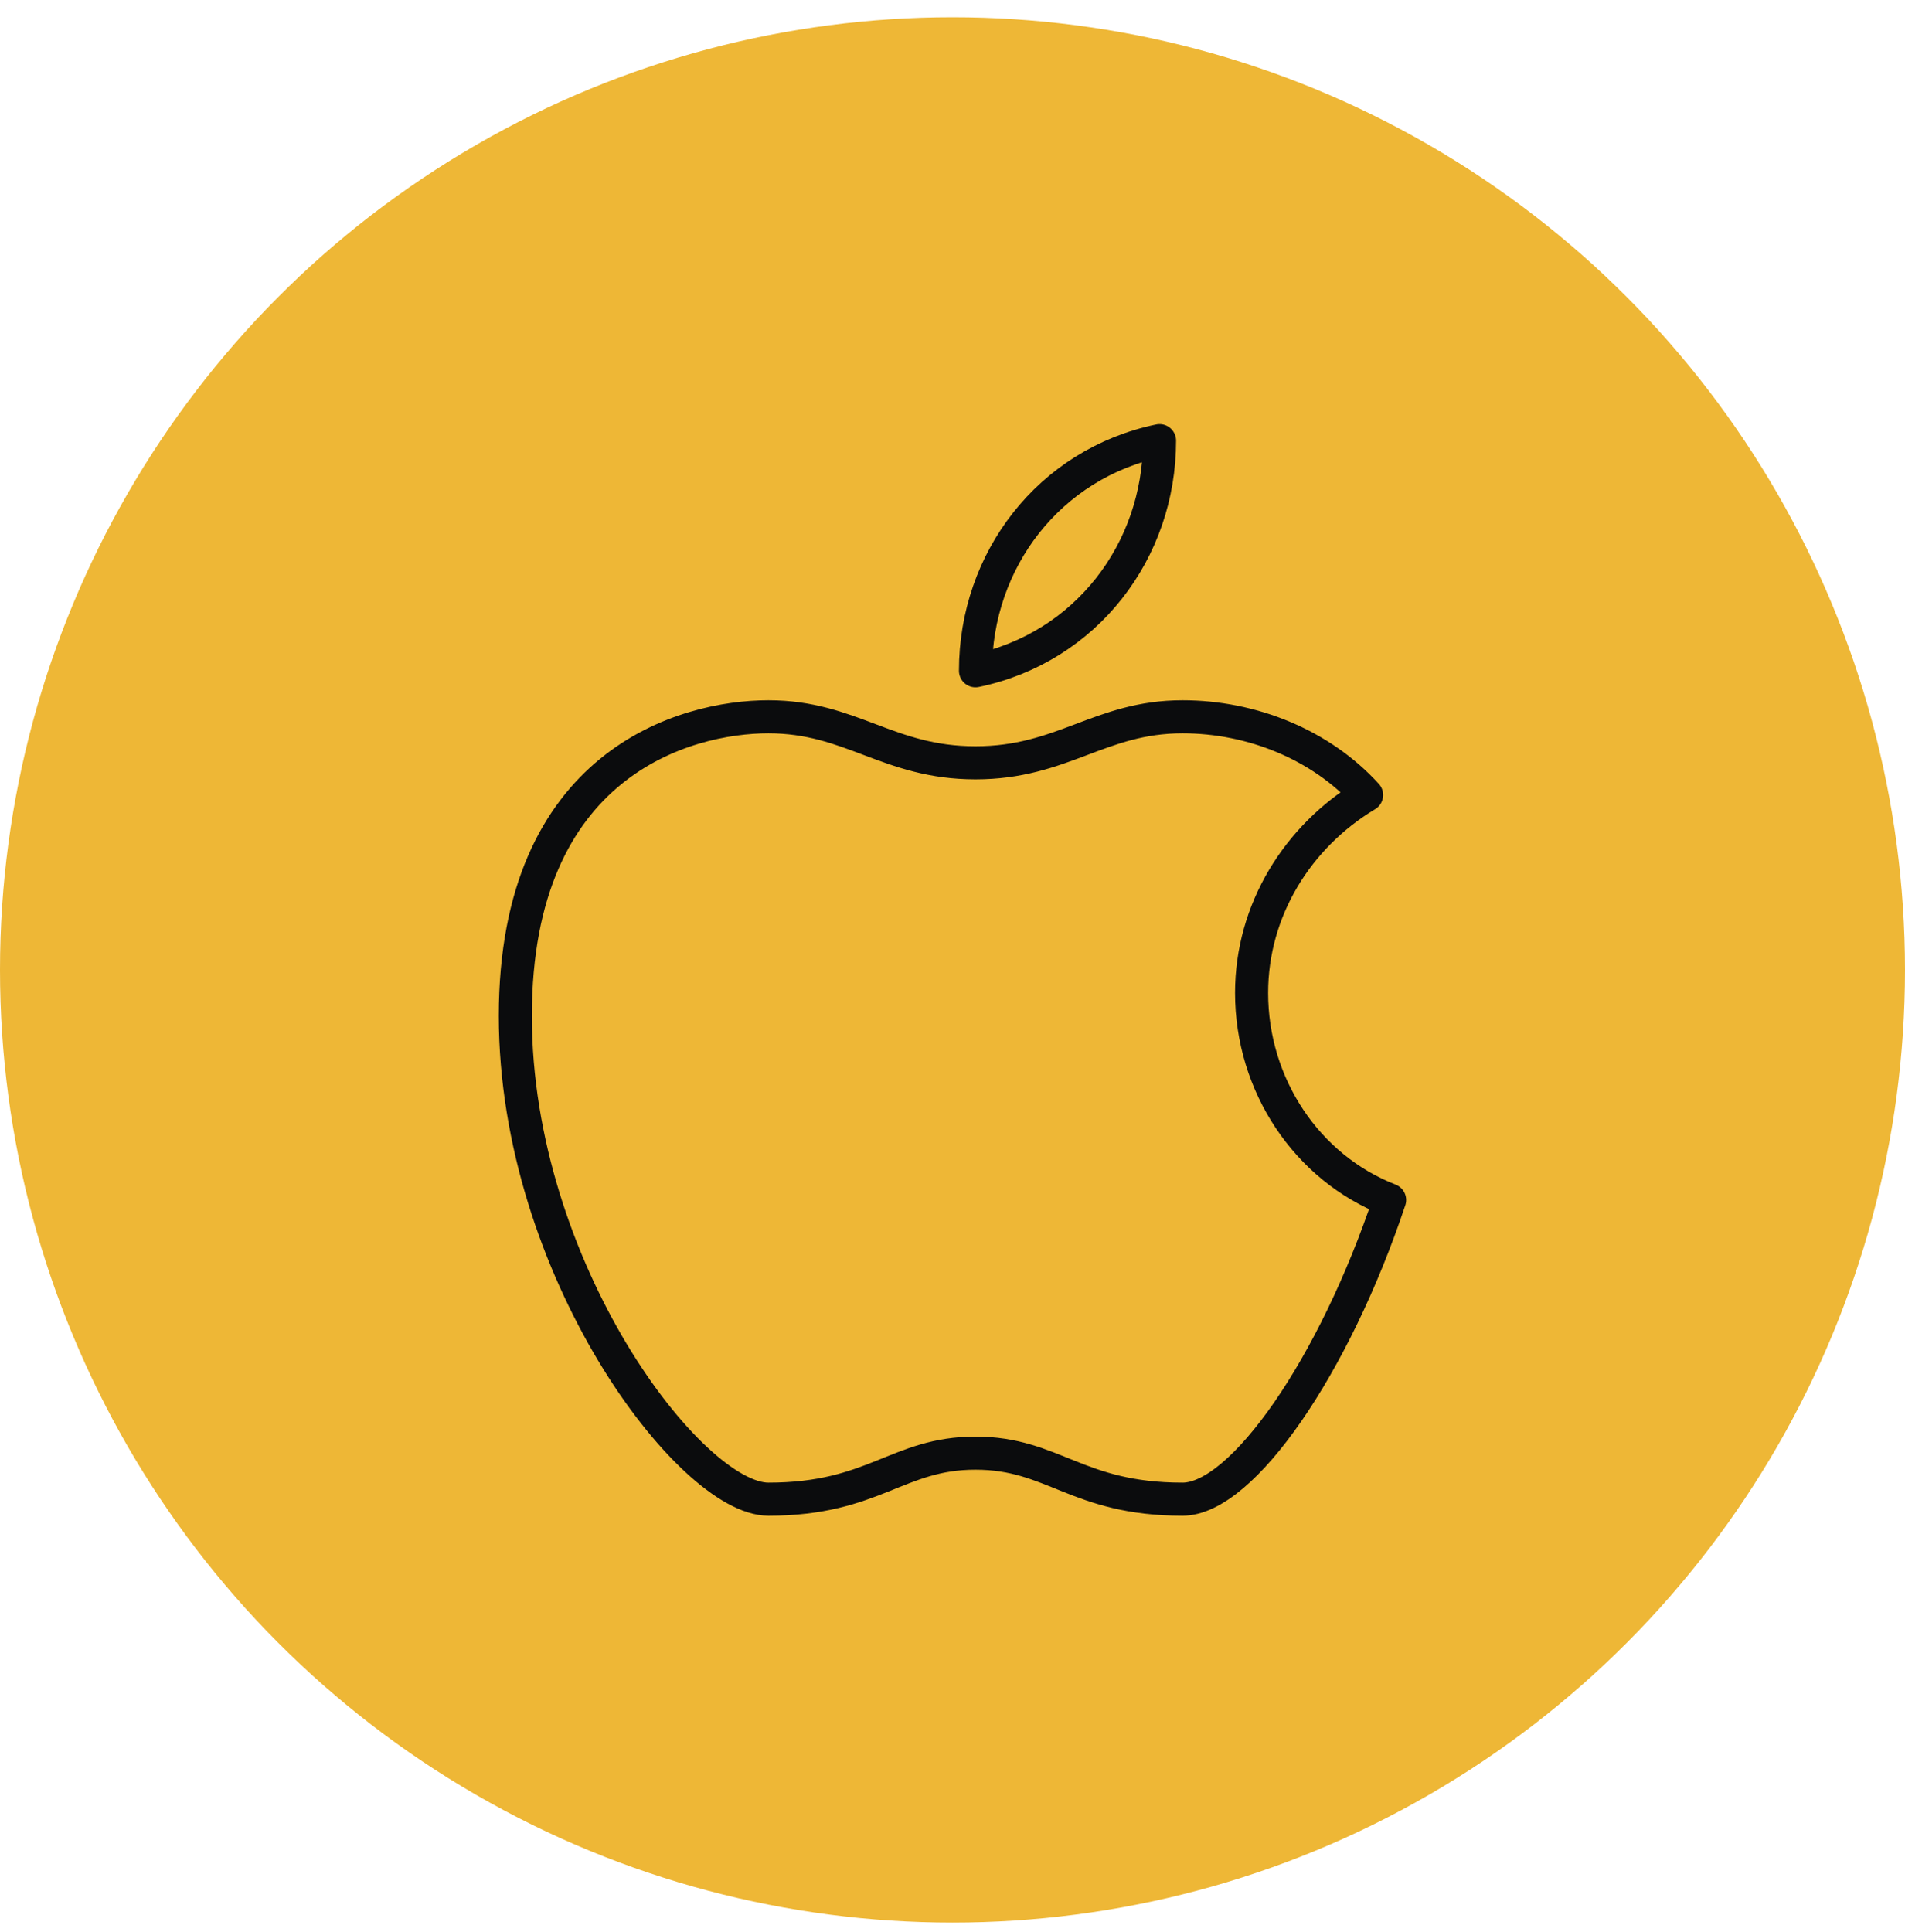 <svg width="72px" height="73px" viewBox="0 0 72 73" fill="none" xmlns="http://www.w3.org/2000/svg" transform="rotate(0) scale(1, 1)">
<circle cx="36" cy="36.652" r="36" fill="#eeb736"/>
<path d="M36.869 25.348C41.043 24.478 43.825 20.826 43.825 16.652C39.651 17.521 36.869 21.174 36.869 25.348ZM47.304 37.521C47.304 34.391 49.043 31.608 51.651 30.043C49.912 28.13 47.304 27.087 44.695 27.087C41.565 27.087 40.173 28.826 36.869 28.826C33.565 28.826 32.173 27.087 29.043 27.087C25.912 27.087 19.477 28.826 19.477 38.391C19.477 47.956 26.086 56.652 29.043 56.652C33.043 56.652 33.912 54.913 36.869 54.913C39.825 54.913 40.695 56.652 44.695 56.652C46.956 56.652 50.434 51.608 52.521 45.347C49.391 44.13 47.304 41 47.304 37.521Z" stroke="#0b0c0d" stroke-width="1.25" stroke-linecap="round" stroke-linejoin="round"/>
</svg>